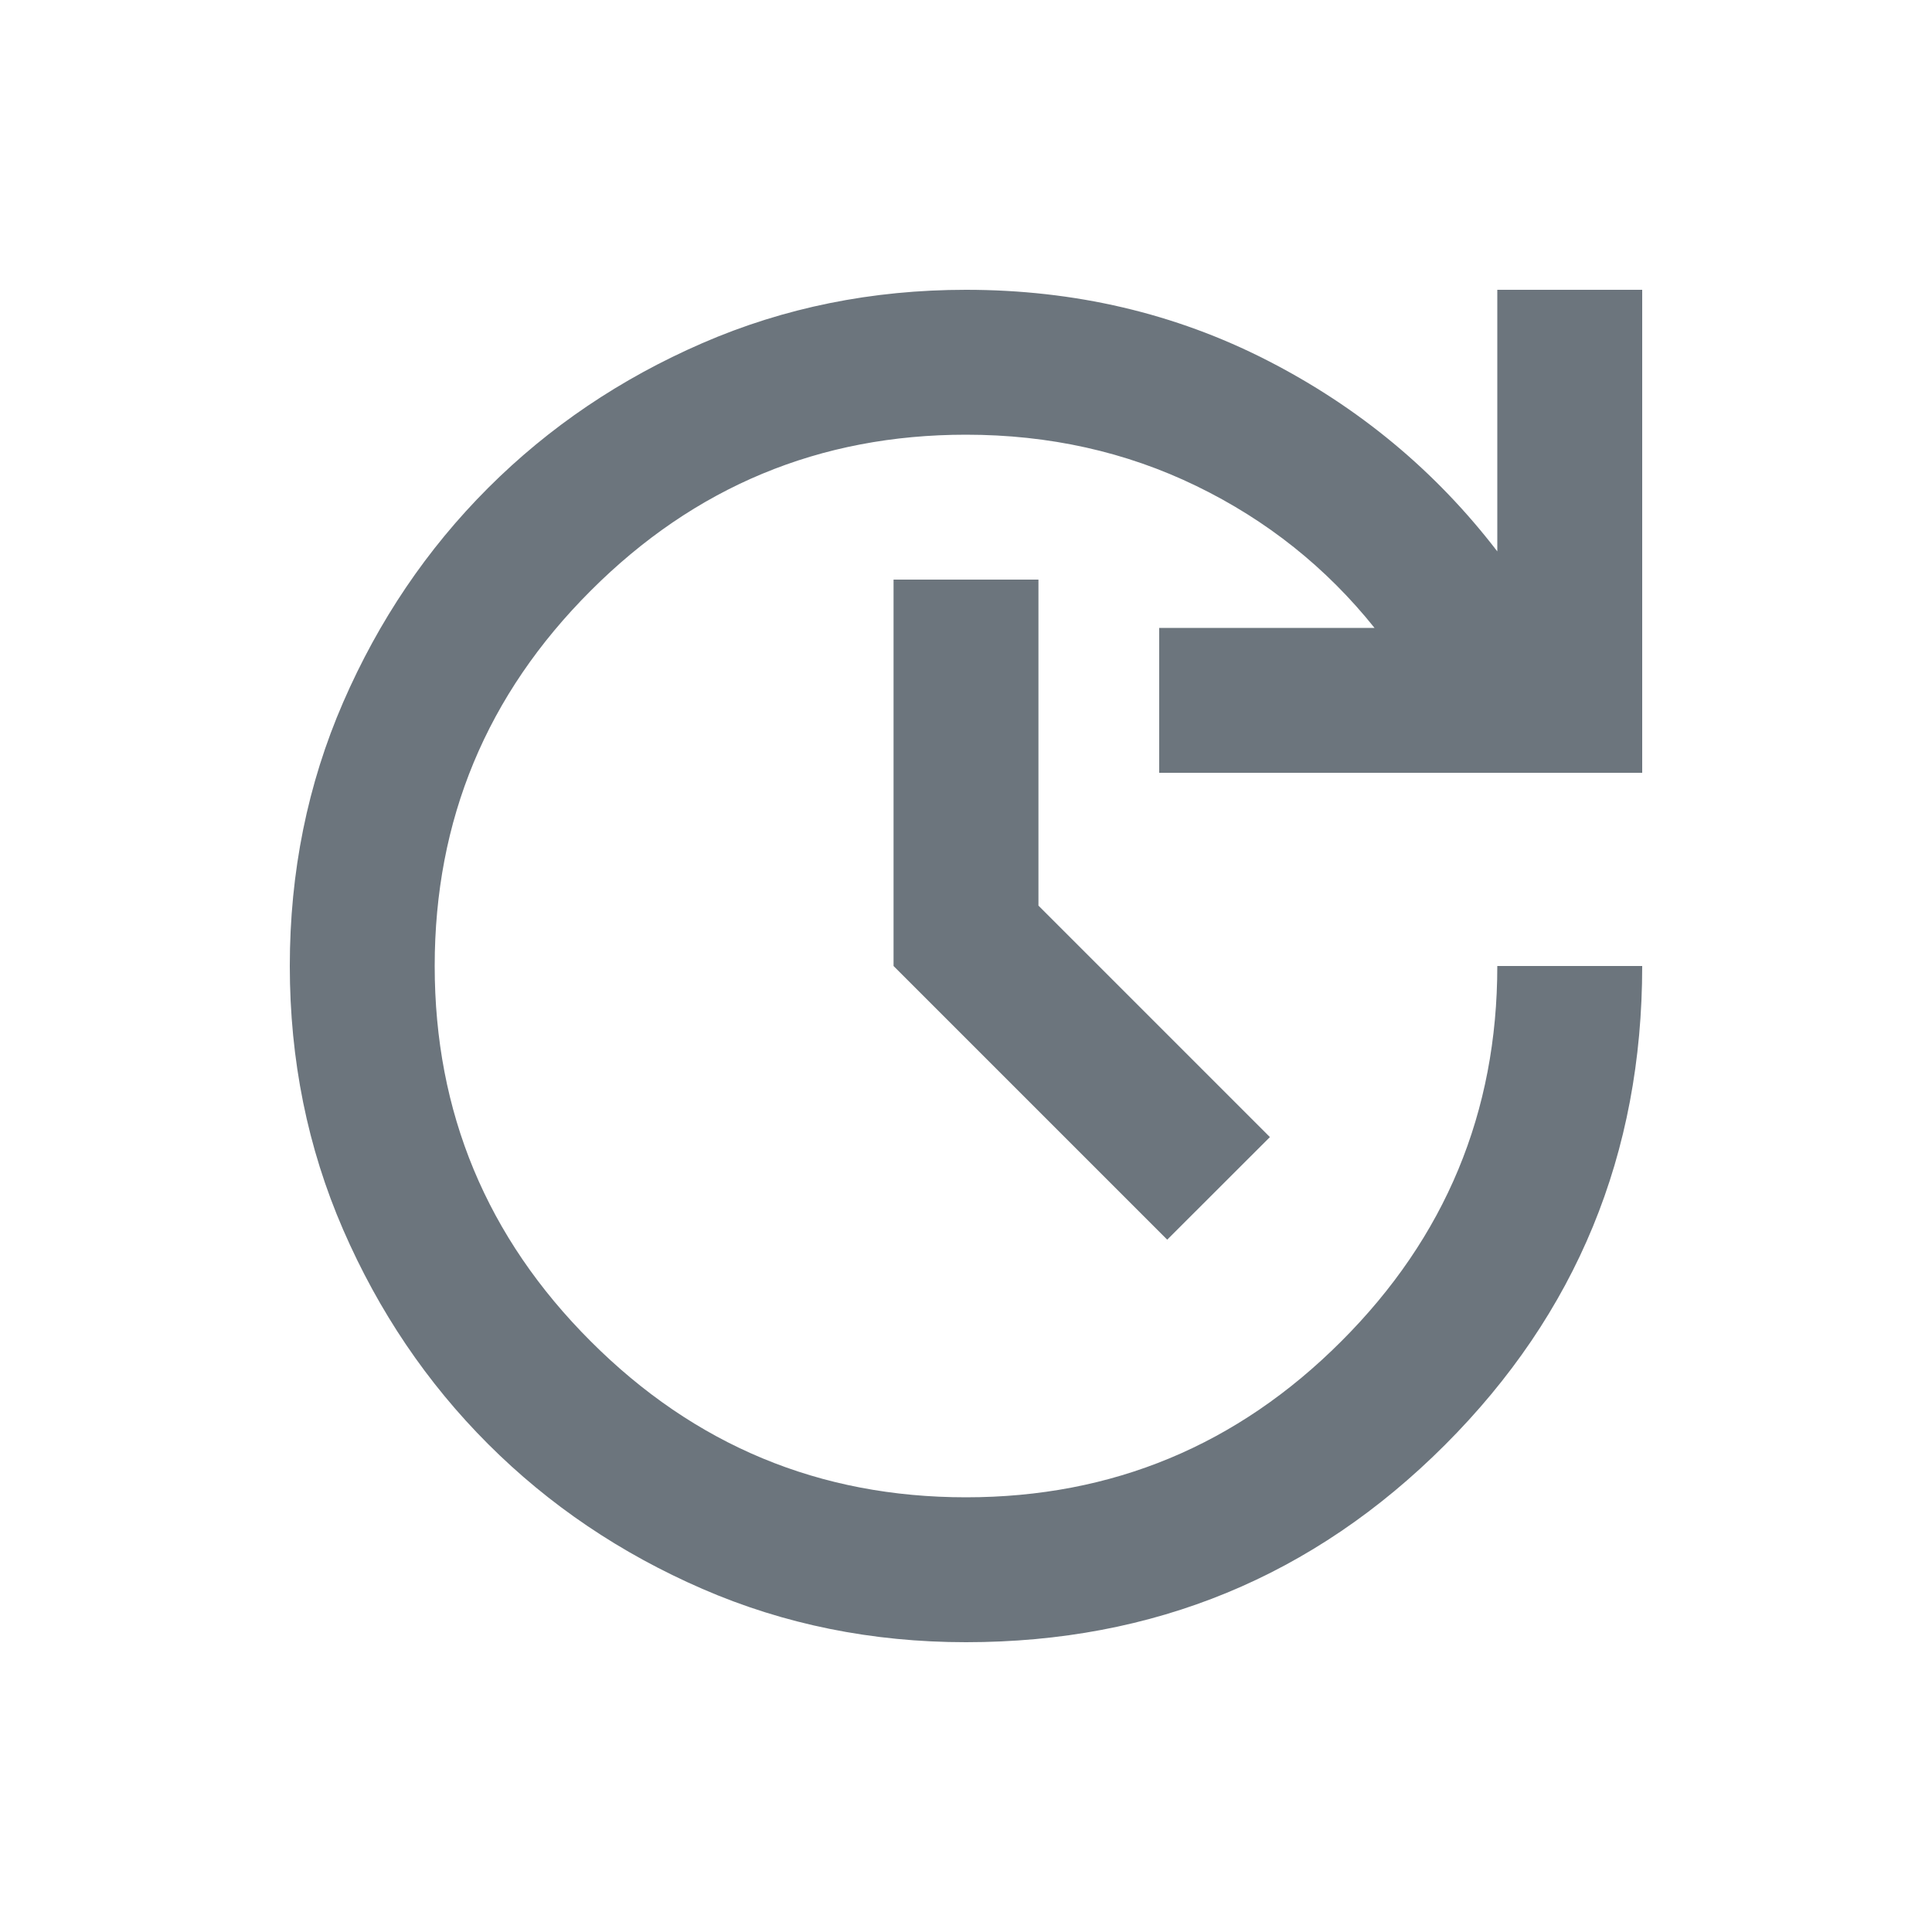 <svg width="20" height="20" viewBox="0 0 20 20" fill="none" xmlns="http://www.w3.org/2000/svg">
<path d="M10 17C9.028 17 8.118 16.816 7.271 16.448C6.424 16.08 5.684 15.58 5.052 14.948C4.42 14.316 3.92 13.576 3.552 12.729C3.184 11.882 3 10.972 3 10C3 9.028 3.184 8.118 3.552 7.271C3.92 6.424 4.42 5.684 5.052 5.052C5.684 4.42 6.424 3.92 7.271 3.552C8.118 3.184 9.028 3 10 3C11.125 3 12.164 3.243 13.115 3.729C14.066 4.215 14.861 4.875 15.5 5.708V3H17V8H12V6.5H14.229C13.729 5.875 13.114 5.385 12.385 5.031C11.656 4.677 10.861 4.5 10 4.5C8.486 4.5 7.191 5.038 6.115 6.115C5.038 7.191 4.5 8.486 4.5 10C4.5 11.514 5.038 12.809 6.115 13.885C7.191 14.962 8.486 15.5 10 15.5C11.514 15.5 12.809 14.962 13.885 13.885C14.962 12.809 15.5 11.514 15.5 10H17C17 11.945 16.319 13.597 14.958 14.958C13.597 16.319 11.945 17 10 17ZM12.083 12.833L9.25 10V6H10.75V9.375L13.146 11.771L12.083 12.833Z" fill="#6C757D"/>
</svg>
